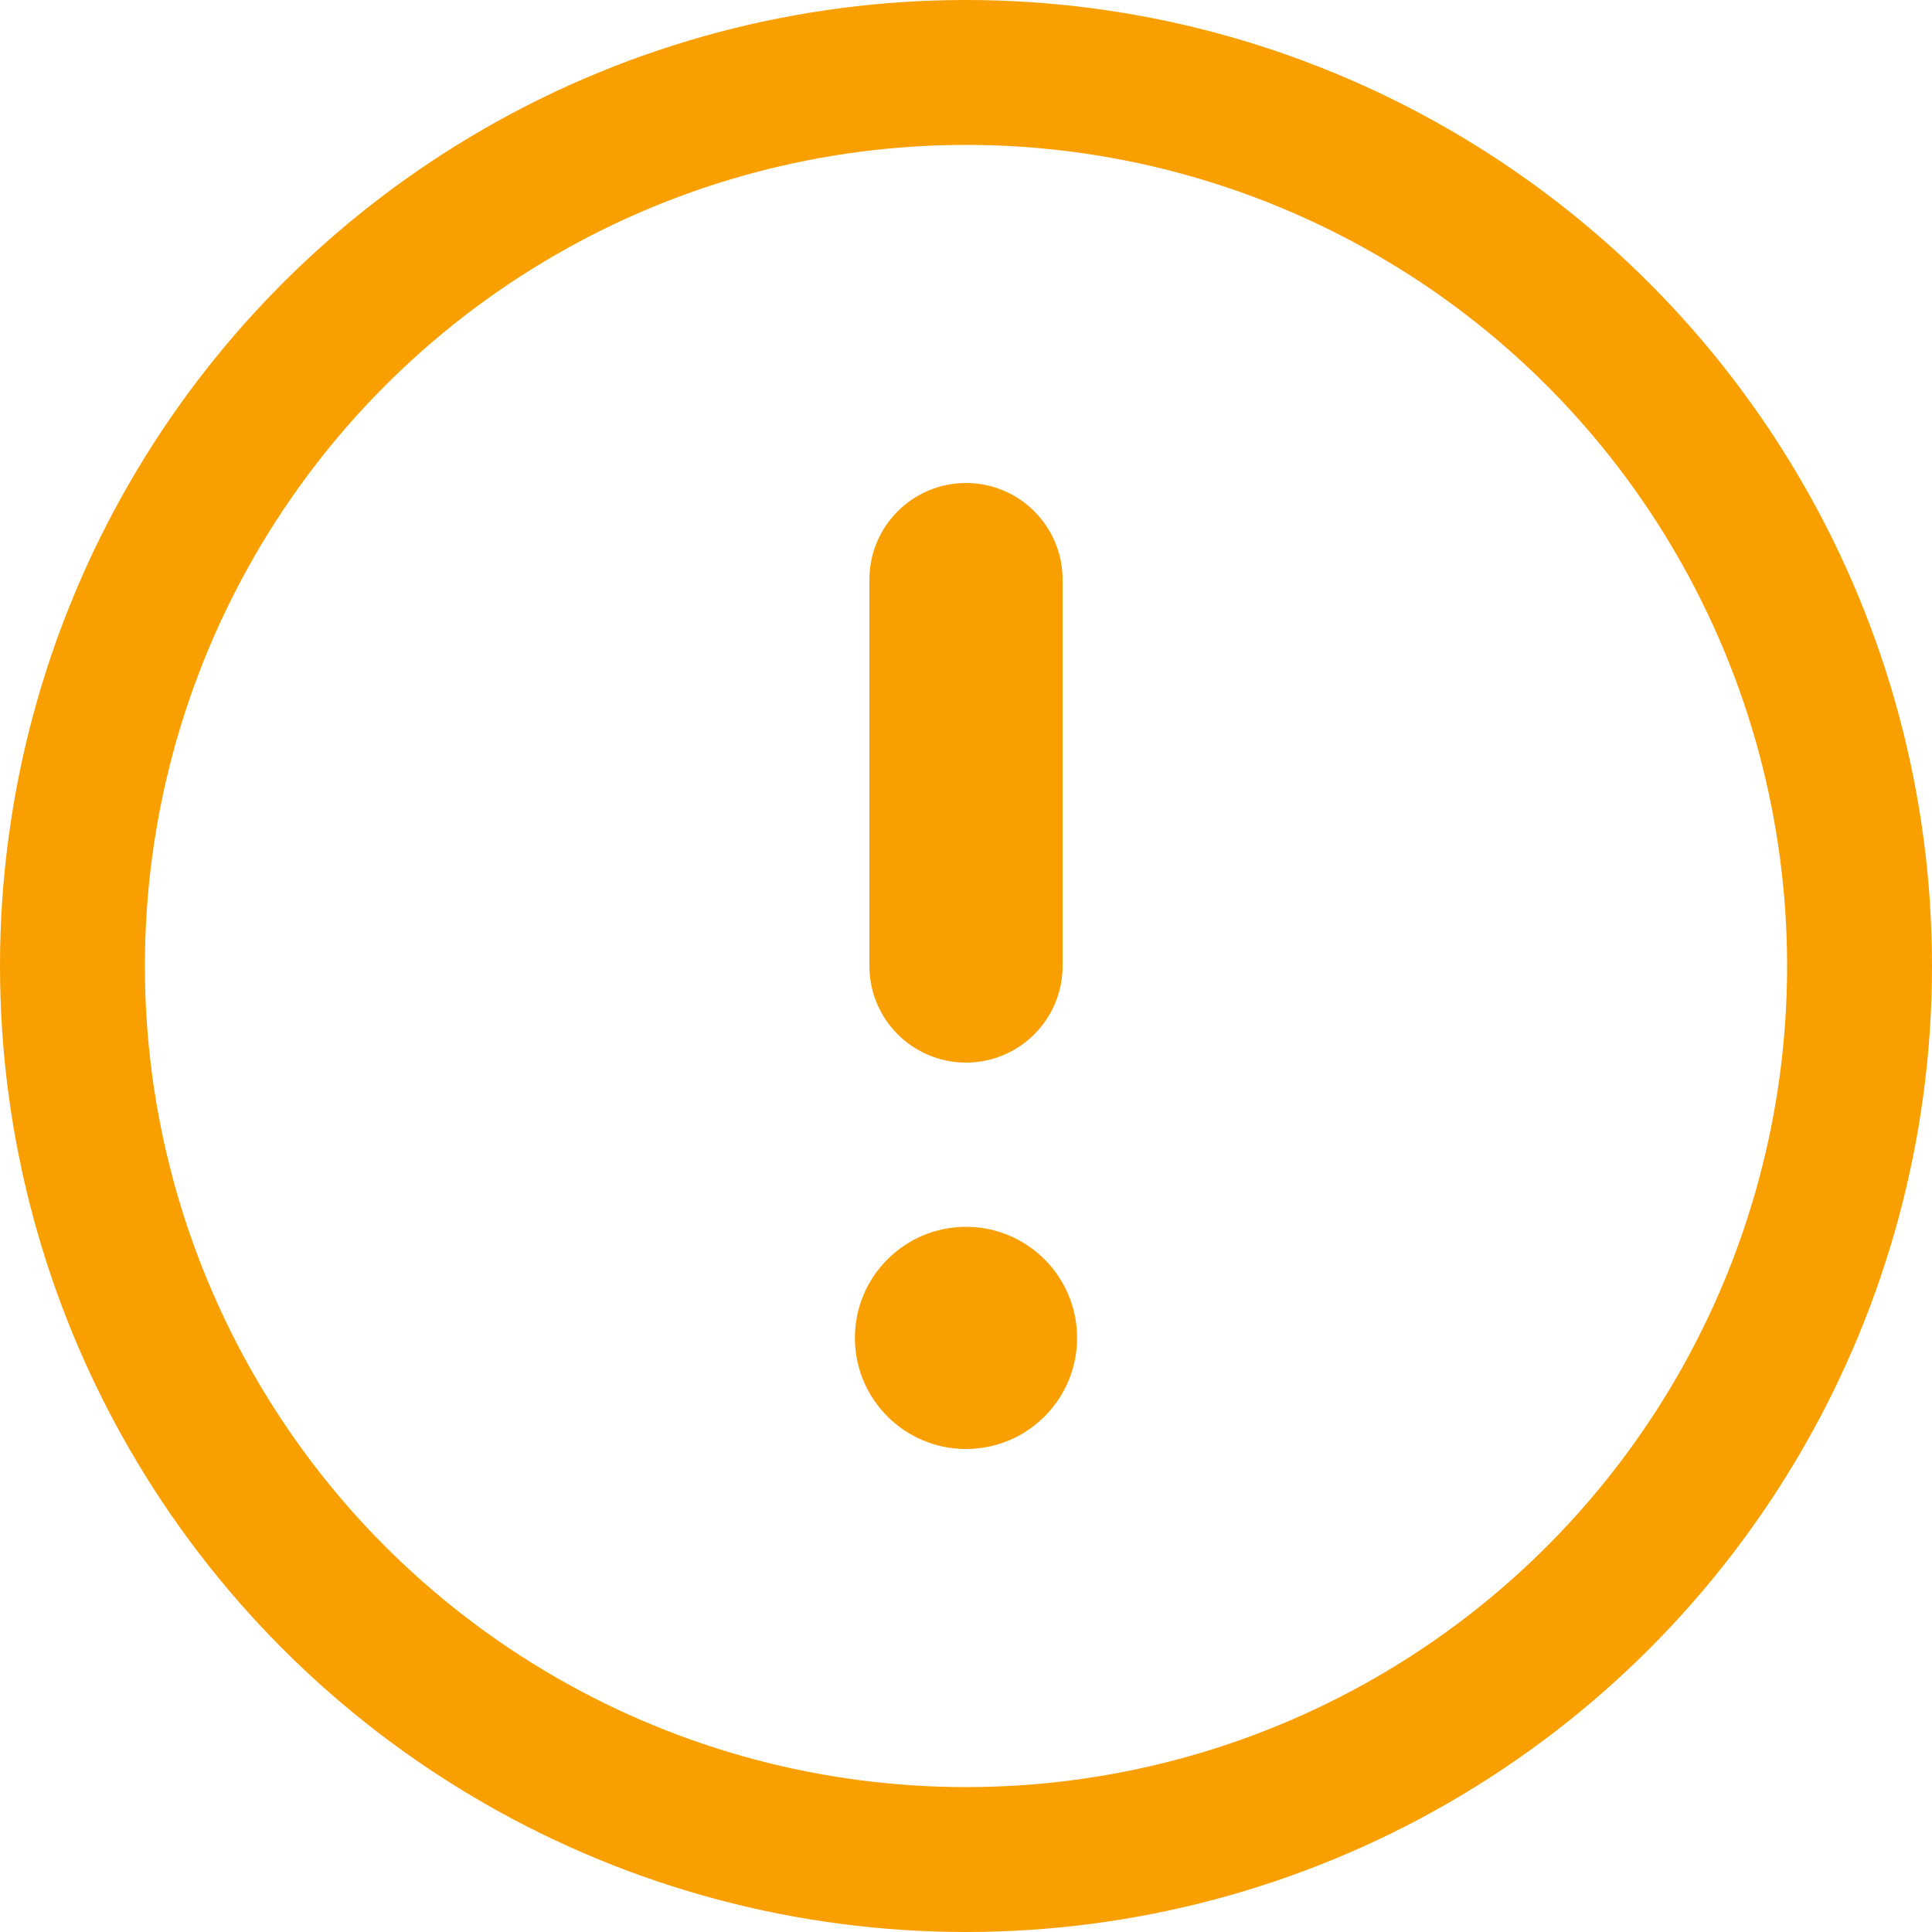 <svg xmlns="http://www.w3.org/2000/svg" width="20" height="20" viewBox="0 0 20 20" class="alert-price-changes">
    <g fill="none" fill-rule="evenodd">
        <g>
            <g>
                <g>
                    <g transform="translate(-782 -739) translate(780 597) translate(0 122) translate(2 20)">
                        <circle cx="10" cy="10" r="9.25" stroke="#FA9F00" stroke-width="1.5"/>
                        <g fill="#FA9F00">
                            <path d="M1.15 10.5c-.552 0-1-.448-1-1v-4c0-.552.448-1 1-1s1 .448 1 1v4c0 .552-.448 1-1 1zM1.15 2.8C.515 2.8 0 2.285 0 1.65 0 1.015.515.5 1.15.5c.635 0 1.15.515 1.15 1.15 0 .635-.515 1.15-1.15 1.15z" transform="matrix(1 0 0 -1 8.85 15.5)"/>
                        </g>
                    </g>
                </g>
            </g>
        </g>
    </g>
</svg>

